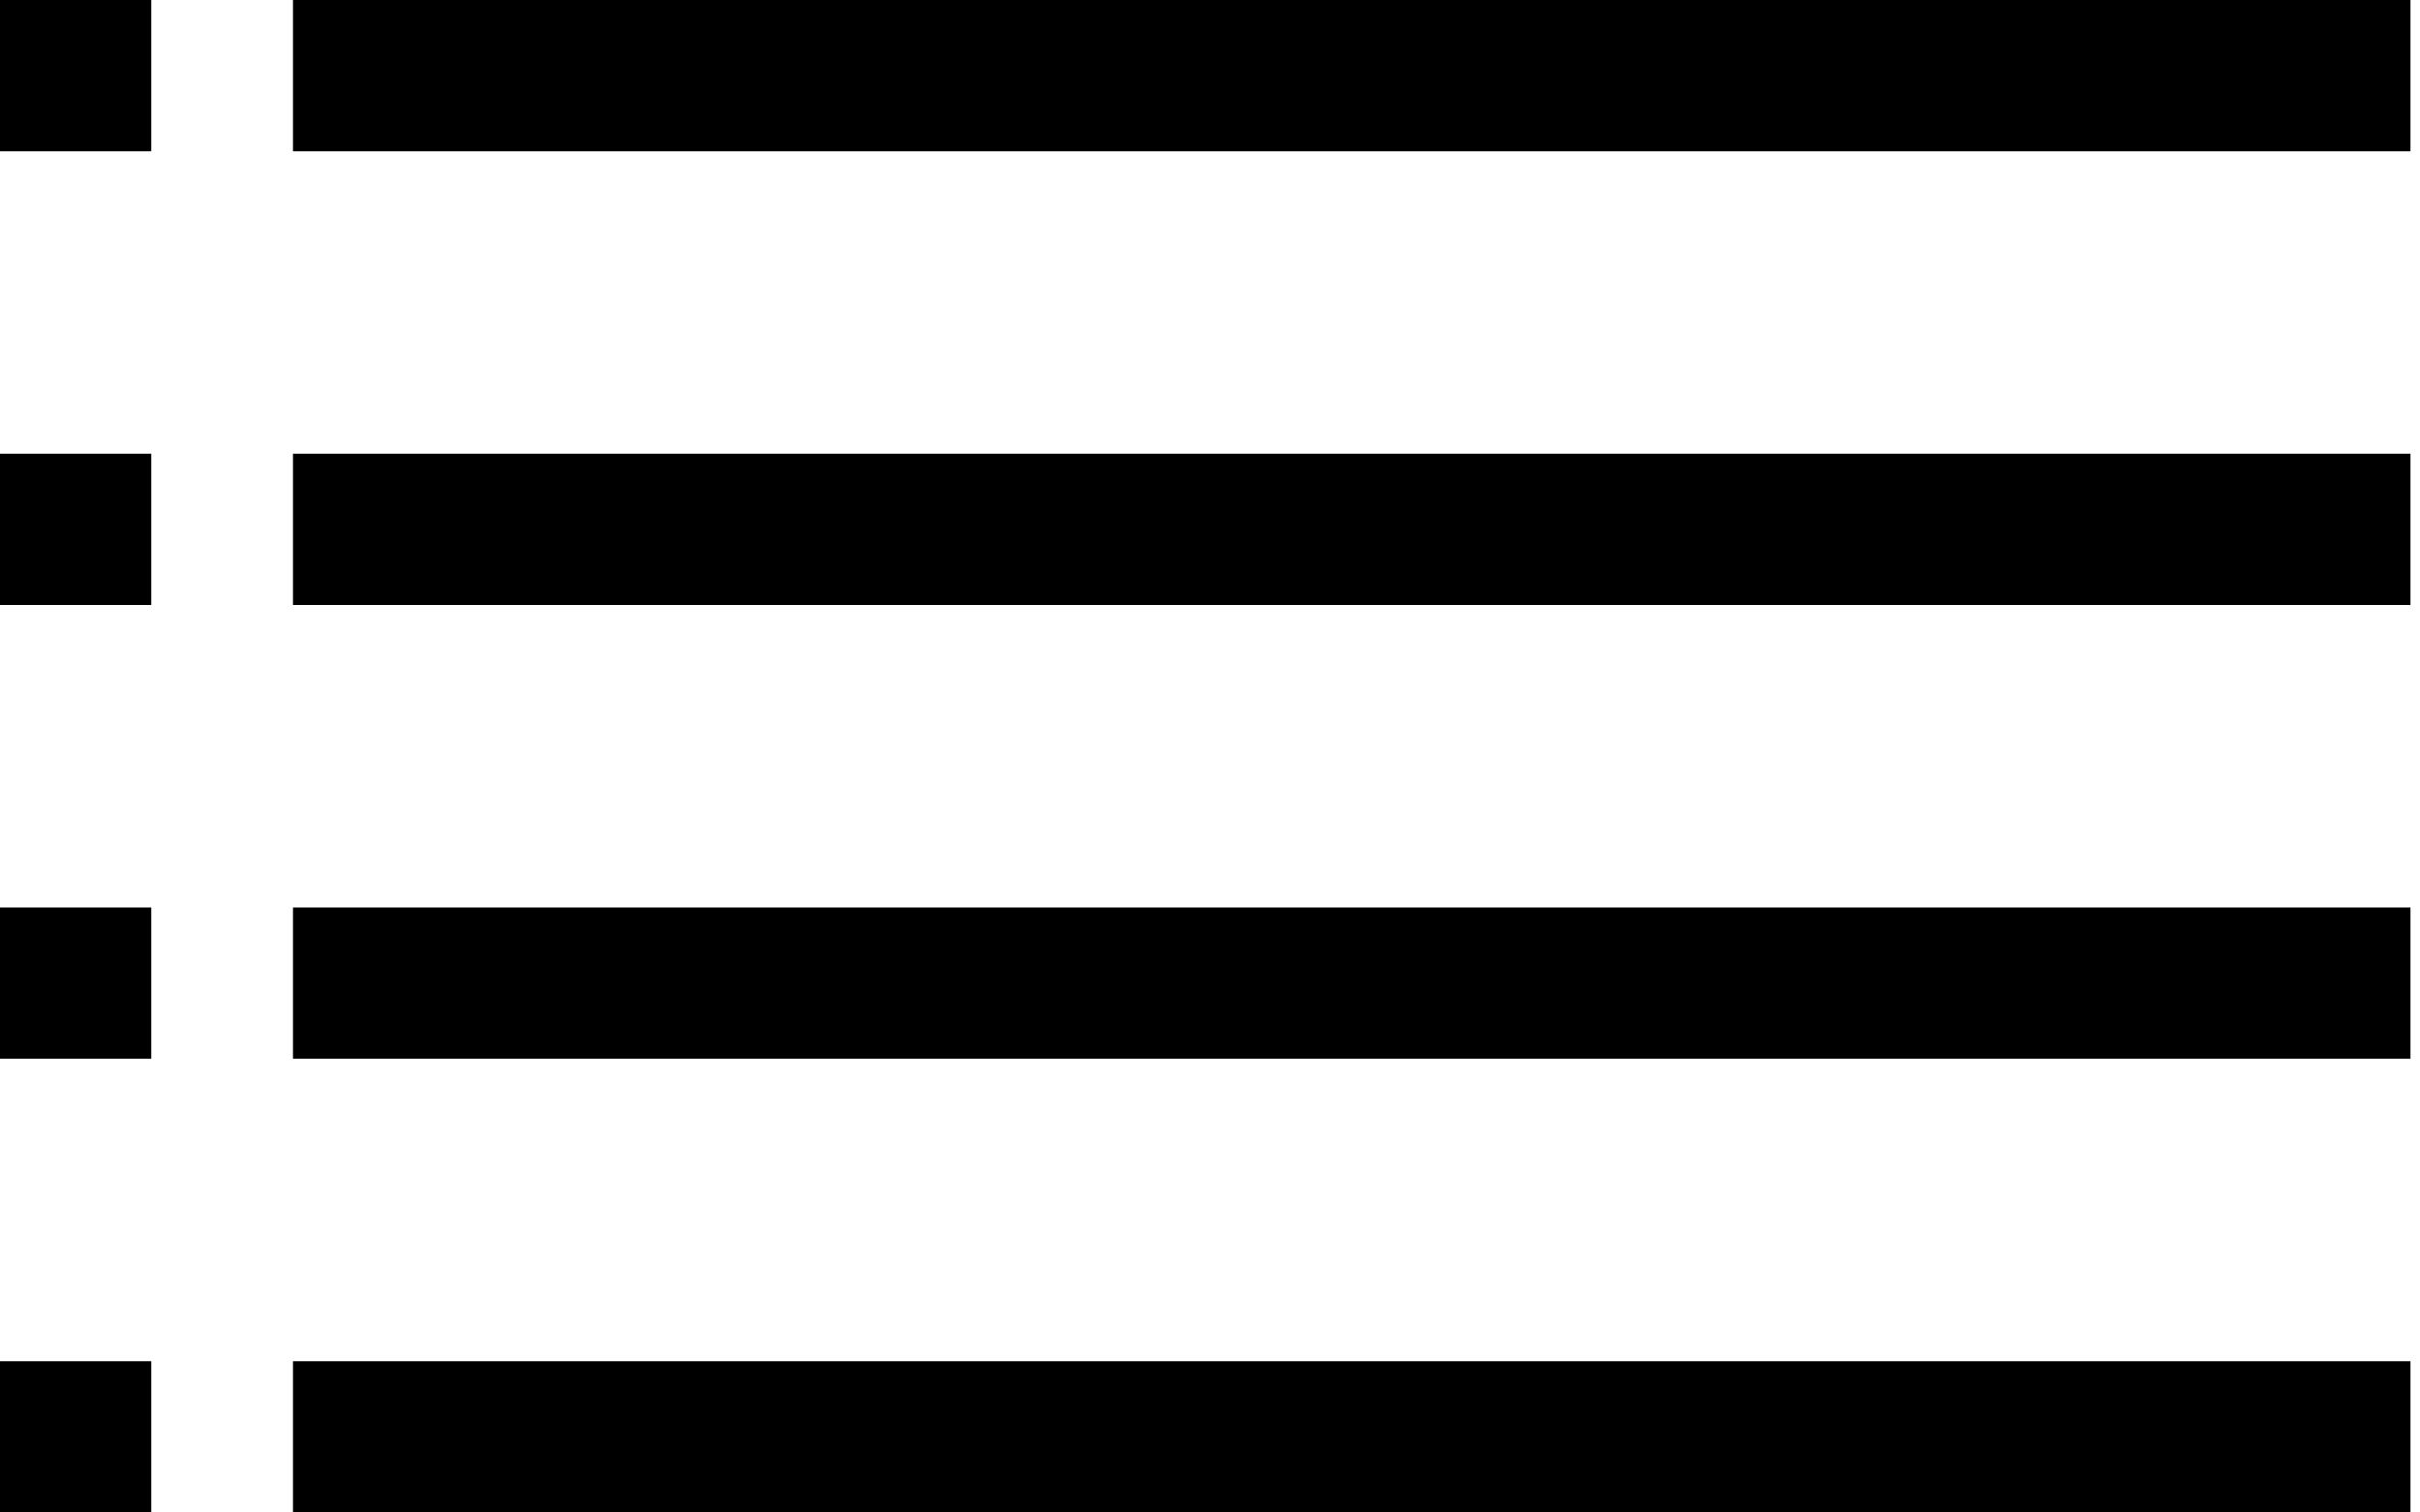 <svg width="32" height="20" viewBox="0 0 32 20" fill="none" xmlns="http://www.w3.org/2000/svg">
<rect width="32" height="20" fill="none"/>
<path d="M3.874 1H31.874" stroke="black" stroke-width="2"/>
<path d="M3.874 13H31.874" stroke="black" stroke-width="2"/>
<path d="M3.874 7H31.874" stroke="black" stroke-width="2"/>
<path d="M3.874 19H31.874" stroke="black" stroke-width="2"/>
<path d="M0 1H2" stroke="black" stroke-width="2"/>
<path d="M0 13H2" stroke="black" stroke-width="2"/>
<path d="M0 19H2" stroke="black" stroke-width="2"/>
<path d="M0 7H2" stroke="black" stroke-width="2"/>
</svg>

